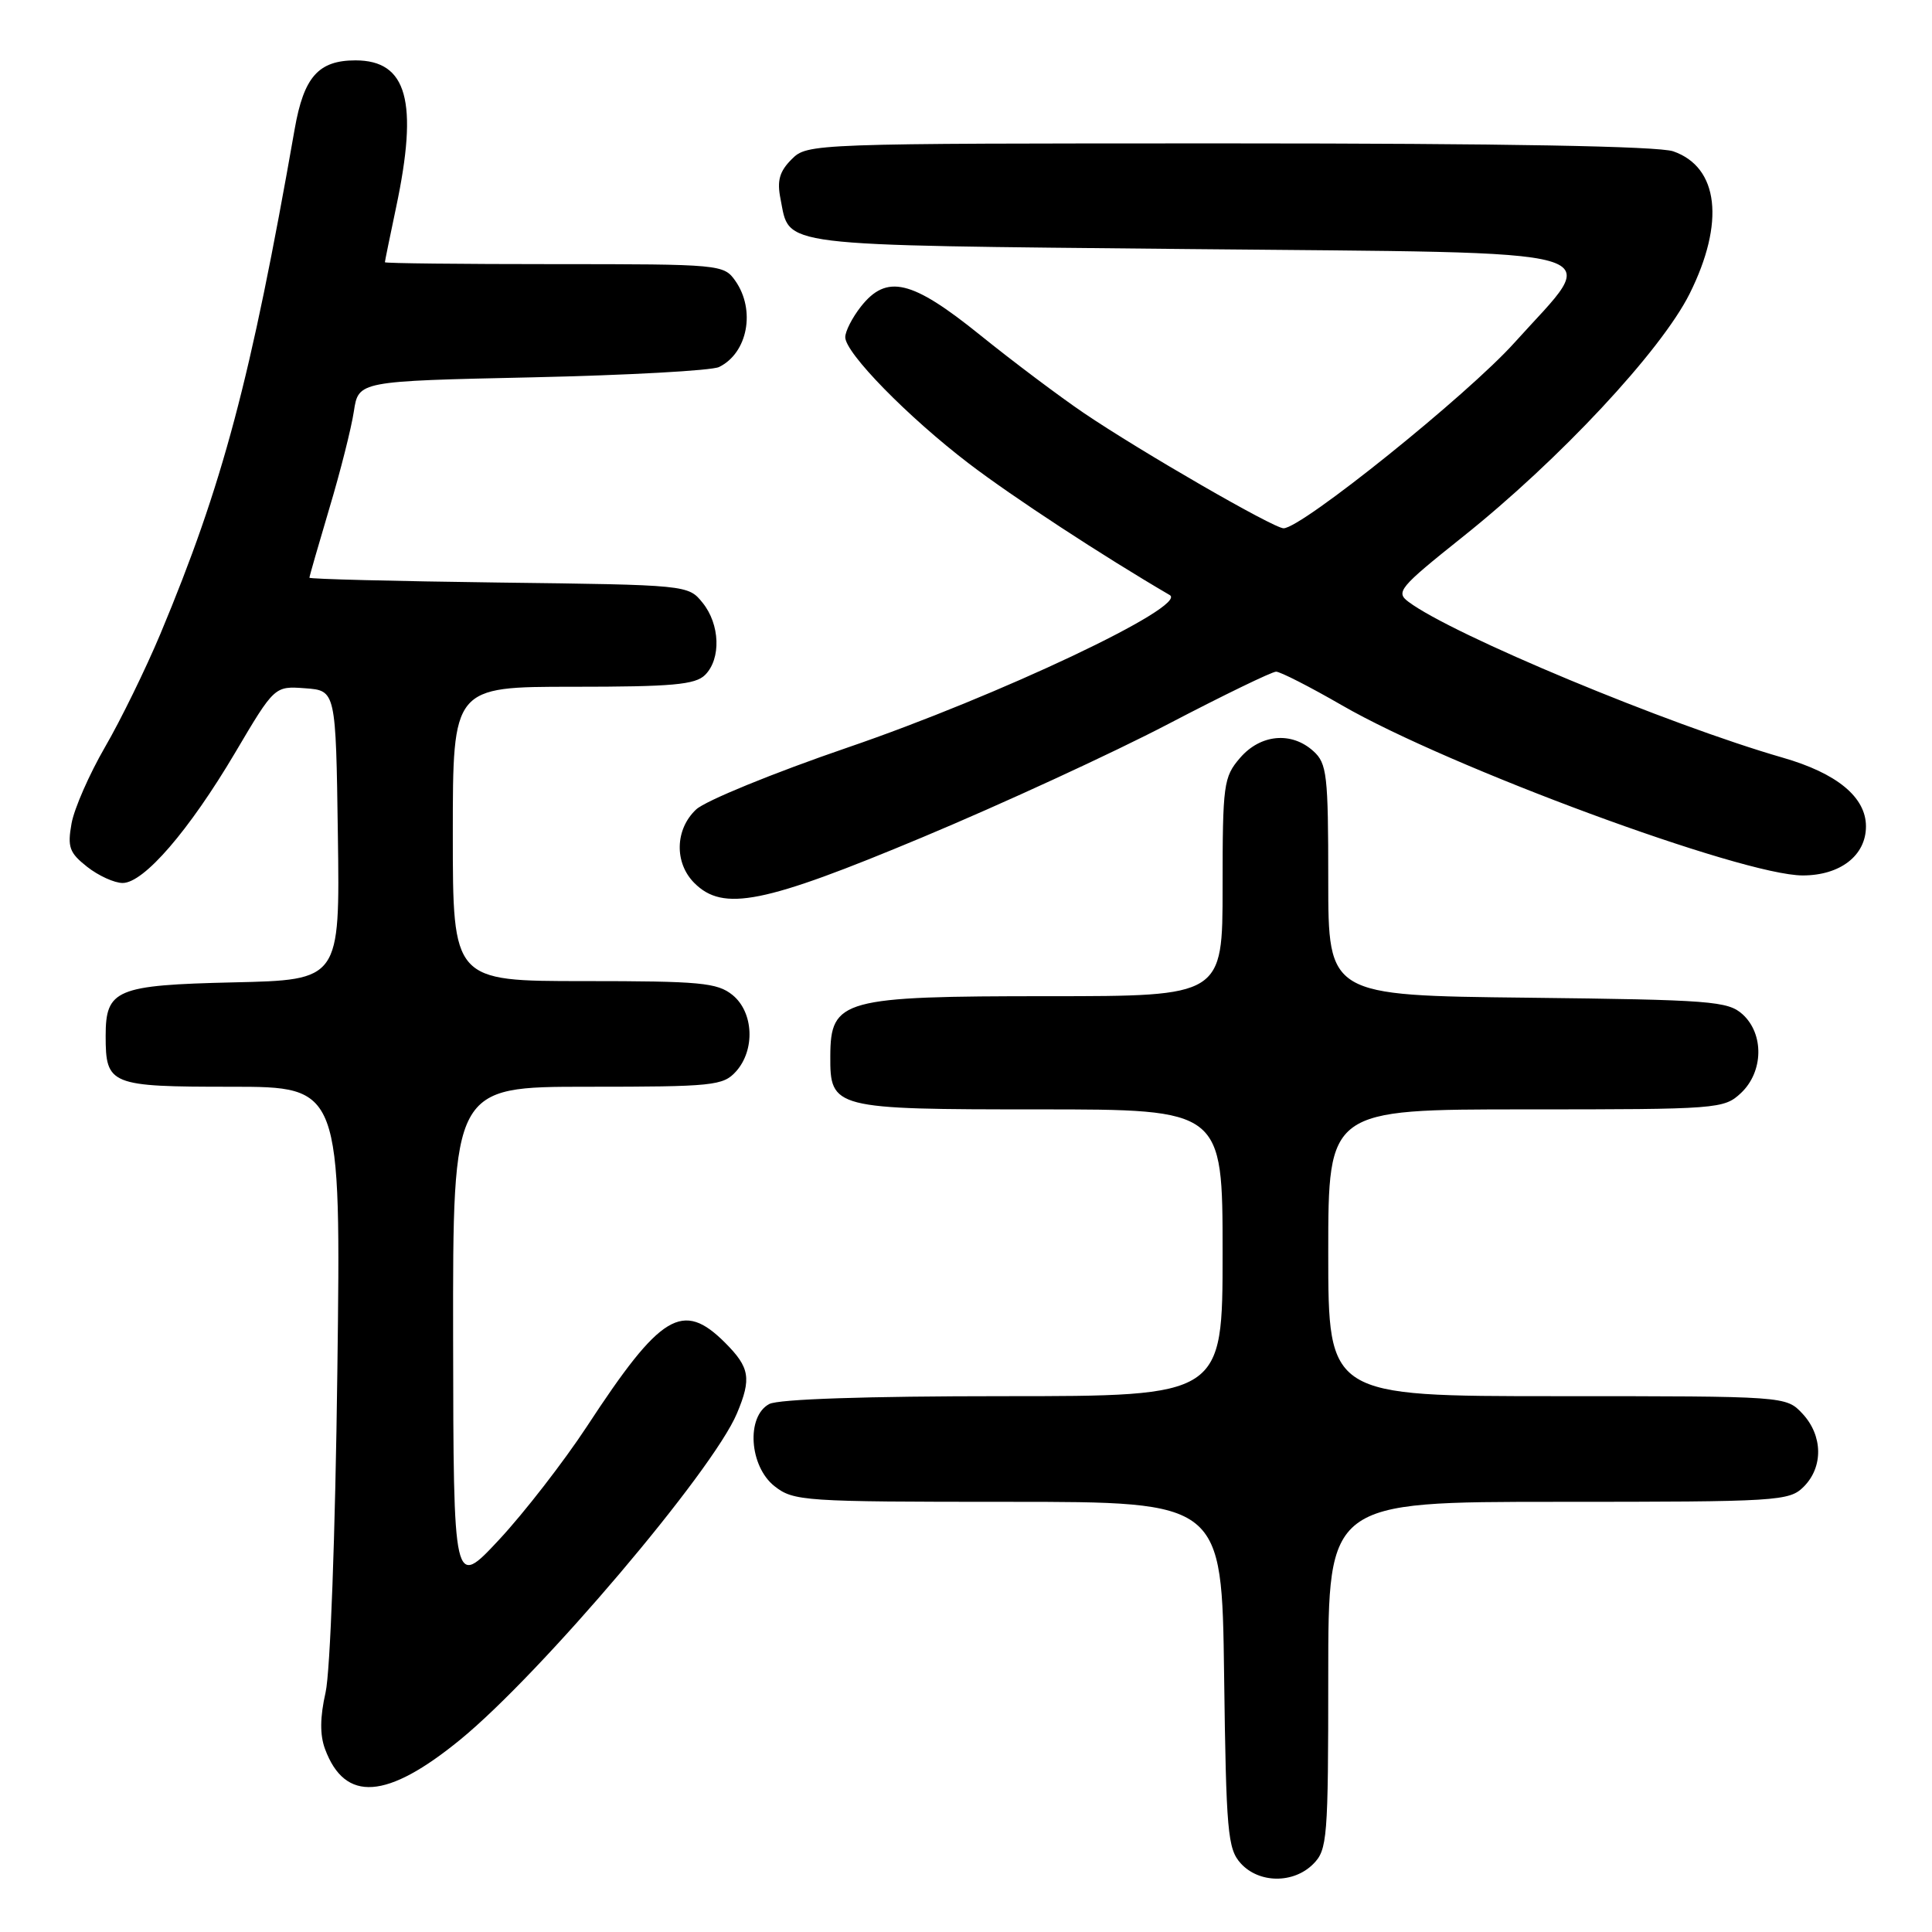 <?xml version="1.0" encoding="UTF-8" standalone="no"?>
<!DOCTYPE svg PUBLIC "-//W3C//DTD SVG 1.1//EN" "http://www.w3.org/Graphics/SVG/1.1/DTD/svg11.dtd" >
<svg xmlns="http://www.w3.org/2000/svg" xmlns:xlink="http://www.w3.org/1999/xlink" version="1.1" viewBox="0 0 256 256">
 <g >
 <path fill="currentColor"
d=" M 174.00 247.00 C 175.88 245.12 176.00 243.67 176.00 222.00 C 176.00 199.00 176.00 199.00 206.50 199.00 C 235.67 199.00 237.09 198.91 239.00 197.00 C 241.62 194.38 241.54 190.21 238.83 187.31 C 236.65 185.00 236.65 185.00 206.33 185.00 C 176.00 185.00 176.00 185.00 176.00 166.00 C 176.00 147.00 176.00 147.00 202.19 147.00 C 227.69 147.00 228.43 146.94 230.69 144.83 C 233.67 142.02 233.77 137.01 230.90 134.40 C 228.96 132.65 226.71 132.48 202.40 132.20 C 176.00 131.91 176.00 131.91 176.00 116.61 C 176.00 102.67 175.83 101.15 174.03 99.53 C 171.13 96.90 167.02 97.28 164.31 100.43 C 162.13 102.96 162.00 103.91 162.00 117.56 C 162.00 132.00 162.00 132.00 138.93 132.00 C 111.61 132.00 110.05 132.43 110.02 139.92 C 109.98 146.89 110.40 147.00 137.65 147.00 C 162.00 147.00 162.00 147.00 162.00 166.00 C 162.00 185.00 162.00 185.00 132.93 185.00 C 114.81 185.00 103.14 185.39 101.93 186.04 C 98.85 187.68 99.28 194.29 102.63 196.93 C 105.16 198.91 106.45 199.00 133.58 199.00 C 161.90 199.00 161.90 199.00 162.20 221.90 C 162.47 242.76 162.67 244.98 164.40 246.90 C 166.82 249.57 171.39 249.61 174.00 247.00 Z  M 61.00 230.50 C 71.69 221.75 94.45 194.92 97.65 187.28 C 99.60 182.64 99.35 181.20 96.08 177.92 C 90.45 172.30 87.57 174.04 77.77 189.01 C 74.70 193.68 69.47 200.43 66.14 204.01 C 60.09 210.50 60.09 210.50 60.04 177.25 C 60.00 144.00 60.00 144.00 77.85 144.00 C 94.46 144.00 95.82 143.86 97.51 141.99 C 100.09 139.14 99.87 134.12 97.06 131.84 C 95.04 130.21 92.80 130.00 77.39 130.00 C 60.00 130.00 60.00 130.00 60.00 110.50 C 60.00 91.00 60.00 91.00 75.93 91.00 C 89.08 91.00 92.13 90.73 93.43 89.43 C 95.57 87.29 95.41 82.72 93.09 79.86 C 91.19 77.51 91.08 77.50 66.09 77.19 C 52.29 77.01 41.00 76.73 41.00 76.55 C 41.00 76.37 42.19 72.24 43.64 67.36 C 45.10 62.49 46.56 56.70 46.89 54.50 C 47.50 50.50 47.50 50.50 70.50 50.00 C 83.15 49.72 94.30 49.11 95.28 48.63 C 99.07 46.78 100.15 41.09 97.44 37.22 C 95.91 35.04 95.50 35.00 73.44 35.00 C 61.10 35.00 51.00 34.89 51.00 34.75 C 51.00 34.61 51.67 31.35 52.48 27.50 C 55.46 13.44 53.96 8.00 47.10 8.00 C 42.20 8.00 40.26 10.19 39.05 17.08 C 33.21 50.36 29.52 64.22 21.25 84.00 C 19.29 88.67 15.99 95.42 13.91 99.00 C 11.84 102.58 9.84 107.12 9.48 109.11 C 8.92 112.25 9.19 113.00 11.55 114.86 C 13.05 116.04 15.16 117.00 16.25 117.00 C 19.06 117.00 25.04 110.07 31.15 99.75 C 36.38 90.90 36.38 90.90 40.44 91.20 C 44.50 91.50 44.50 91.50 44.77 110.67 C 45.04 129.85 45.04 129.85 30.94 130.17 C 15.38 130.53 14.00 131.11 14.00 137.26 C 14.00 143.77 14.57 144.00 30.63 144.00 C 45.18 144.00 45.18 144.00 44.70 181.75 C 44.43 203.34 43.76 221.54 43.14 224.26 C 42.40 227.53 42.37 229.88 43.07 231.76 C 45.71 238.86 51.26 238.47 61.00 230.50 Z  M 122.24 110.94 C 132.83 106.51 147.48 99.76 154.79 95.94 C 162.10 92.12 168.54 89.00 169.09 89.00 C 169.64 89.00 173.58 91.01 177.84 93.47 C 192.07 101.68 230.86 116.00 238.87 116.00 C 243.84 116.00 247.25 113.36 247.25 109.50 C 247.25 105.63 243.41 102.46 236.21 100.39 C 221.10 96.04 192.48 84.13 186.64 79.75 C 184.90 78.46 185.40 77.86 193.74 71.20 C 206.61 60.95 220.09 46.50 223.88 38.93 C 228.59 29.50 227.75 22.15 221.71 20.05 C 219.75 19.37 199.27 19.00 162.85 19.00 C 107.41 19.00 106.98 19.02 104.90 21.10 C 103.28 22.72 102.94 23.94 103.42 26.34 C 104.70 32.76 102.16 32.45 157.29 33.00 C 215.90 33.58 212.24 32.54 200.69 45.39 C 194.47 52.32 172.48 70.00 170.08 70.00 C 168.77 70.00 151.18 59.85 143.62 54.73 C 140.39 52.54 134.19 47.88 129.84 44.37 C 120.80 37.08 117.49 36.29 114.07 40.63 C 112.93 42.08 112.00 43.90 112.00 44.68 C 112.00 46.77 120.30 55.25 128.38 61.42 C 134.15 65.83 146.11 73.66 155.00 78.85 C 157.48 80.30 132.32 92.21 112.29 99.06 C 102.51 102.41 93.49 106.10 92.25 107.25 C 89.44 109.87 89.33 114.33 92.00 117.00 C 95.83 120.83 101.16 119.76 122.24 110.94 Z "/>
</g>
</svg>